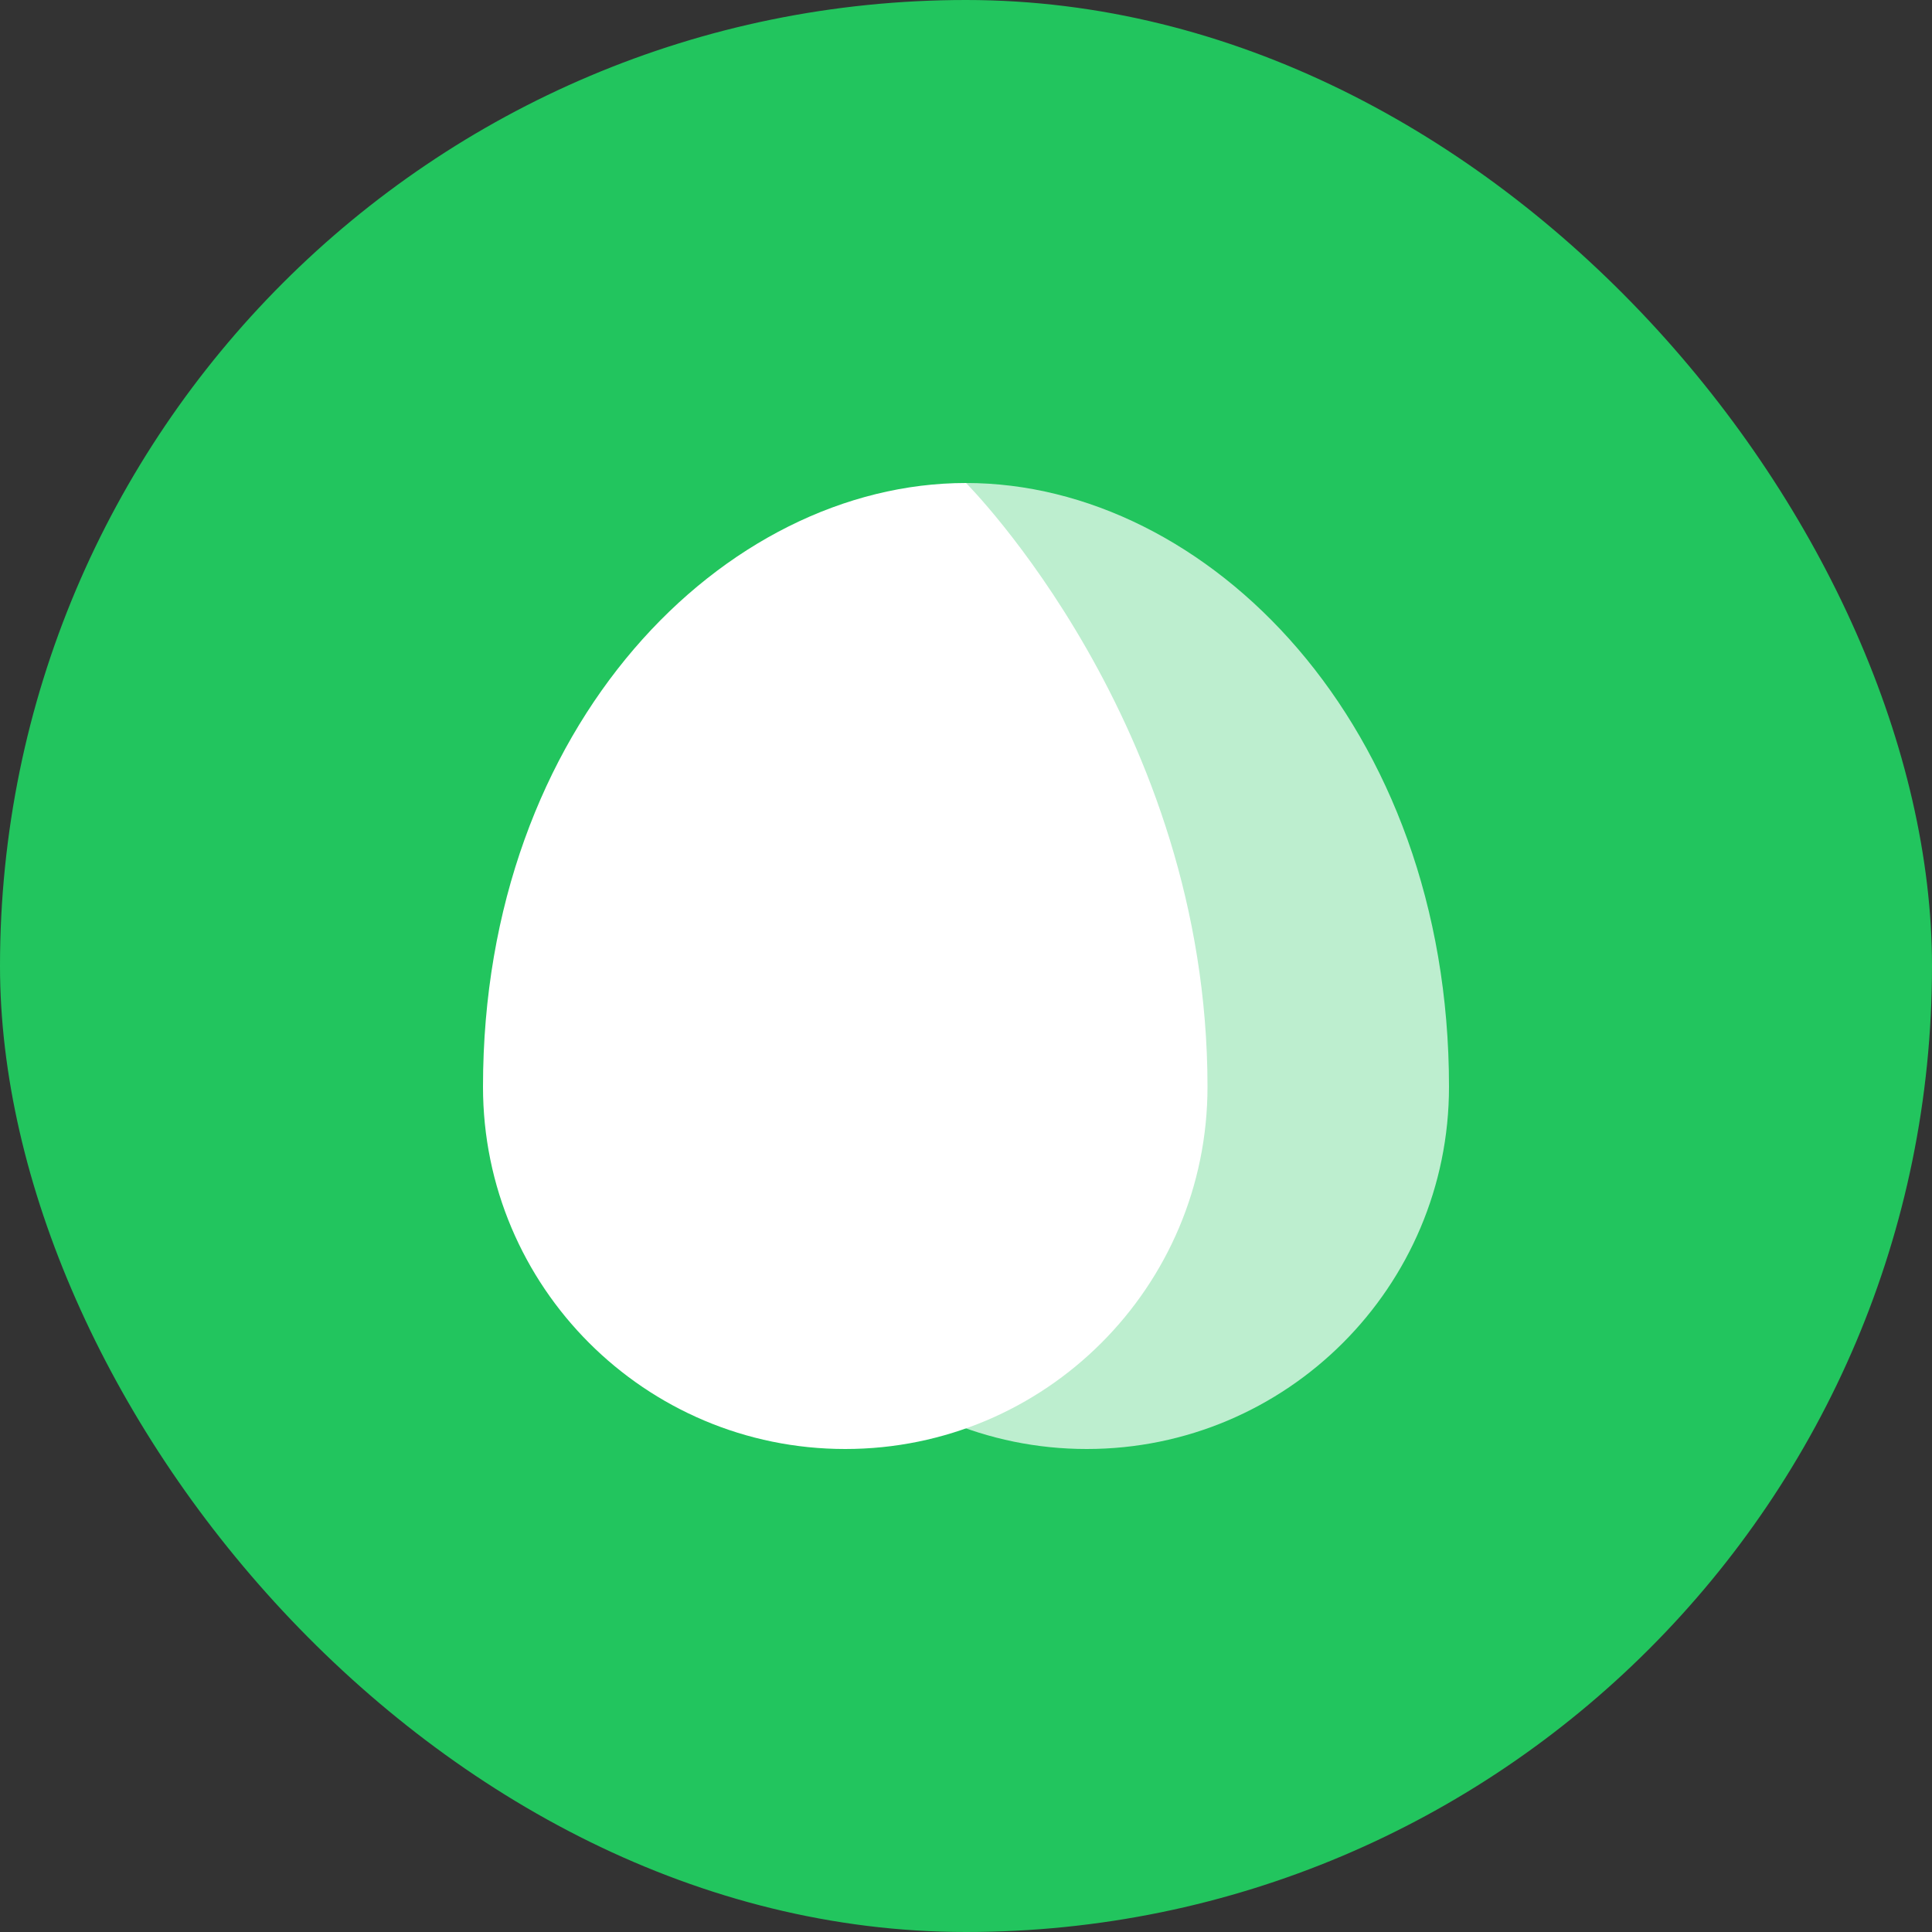 <?xml version="1.0" encoding="UTF-8"?>
<svg width="512" height="512" viewBox="0 0 512 512" fill="none" xmlns="http://www.w3.org/2000/svg">
  <rect x="0" y="0" width="512" height="512" fill="#333333" stroke="none"/>
  <rect width="512" height="512" rx="256" fill="#22C55E"/>
  <path d="M256 128C256 128 320 192 320 288C320 341.019 277.019 384 224 384C170.981 384 128 341.019 128 288C128 192 192 128 256 128Z" fill="white"/>
  <path d="M256 128C256 128 192 192 192 288C192 341.019 234.981 384 288 384C341.019 384 384 341.019 384 288C384 192 320 128 256 128Z" fill="white" fill-opacity="0.7"/>
</svg>
